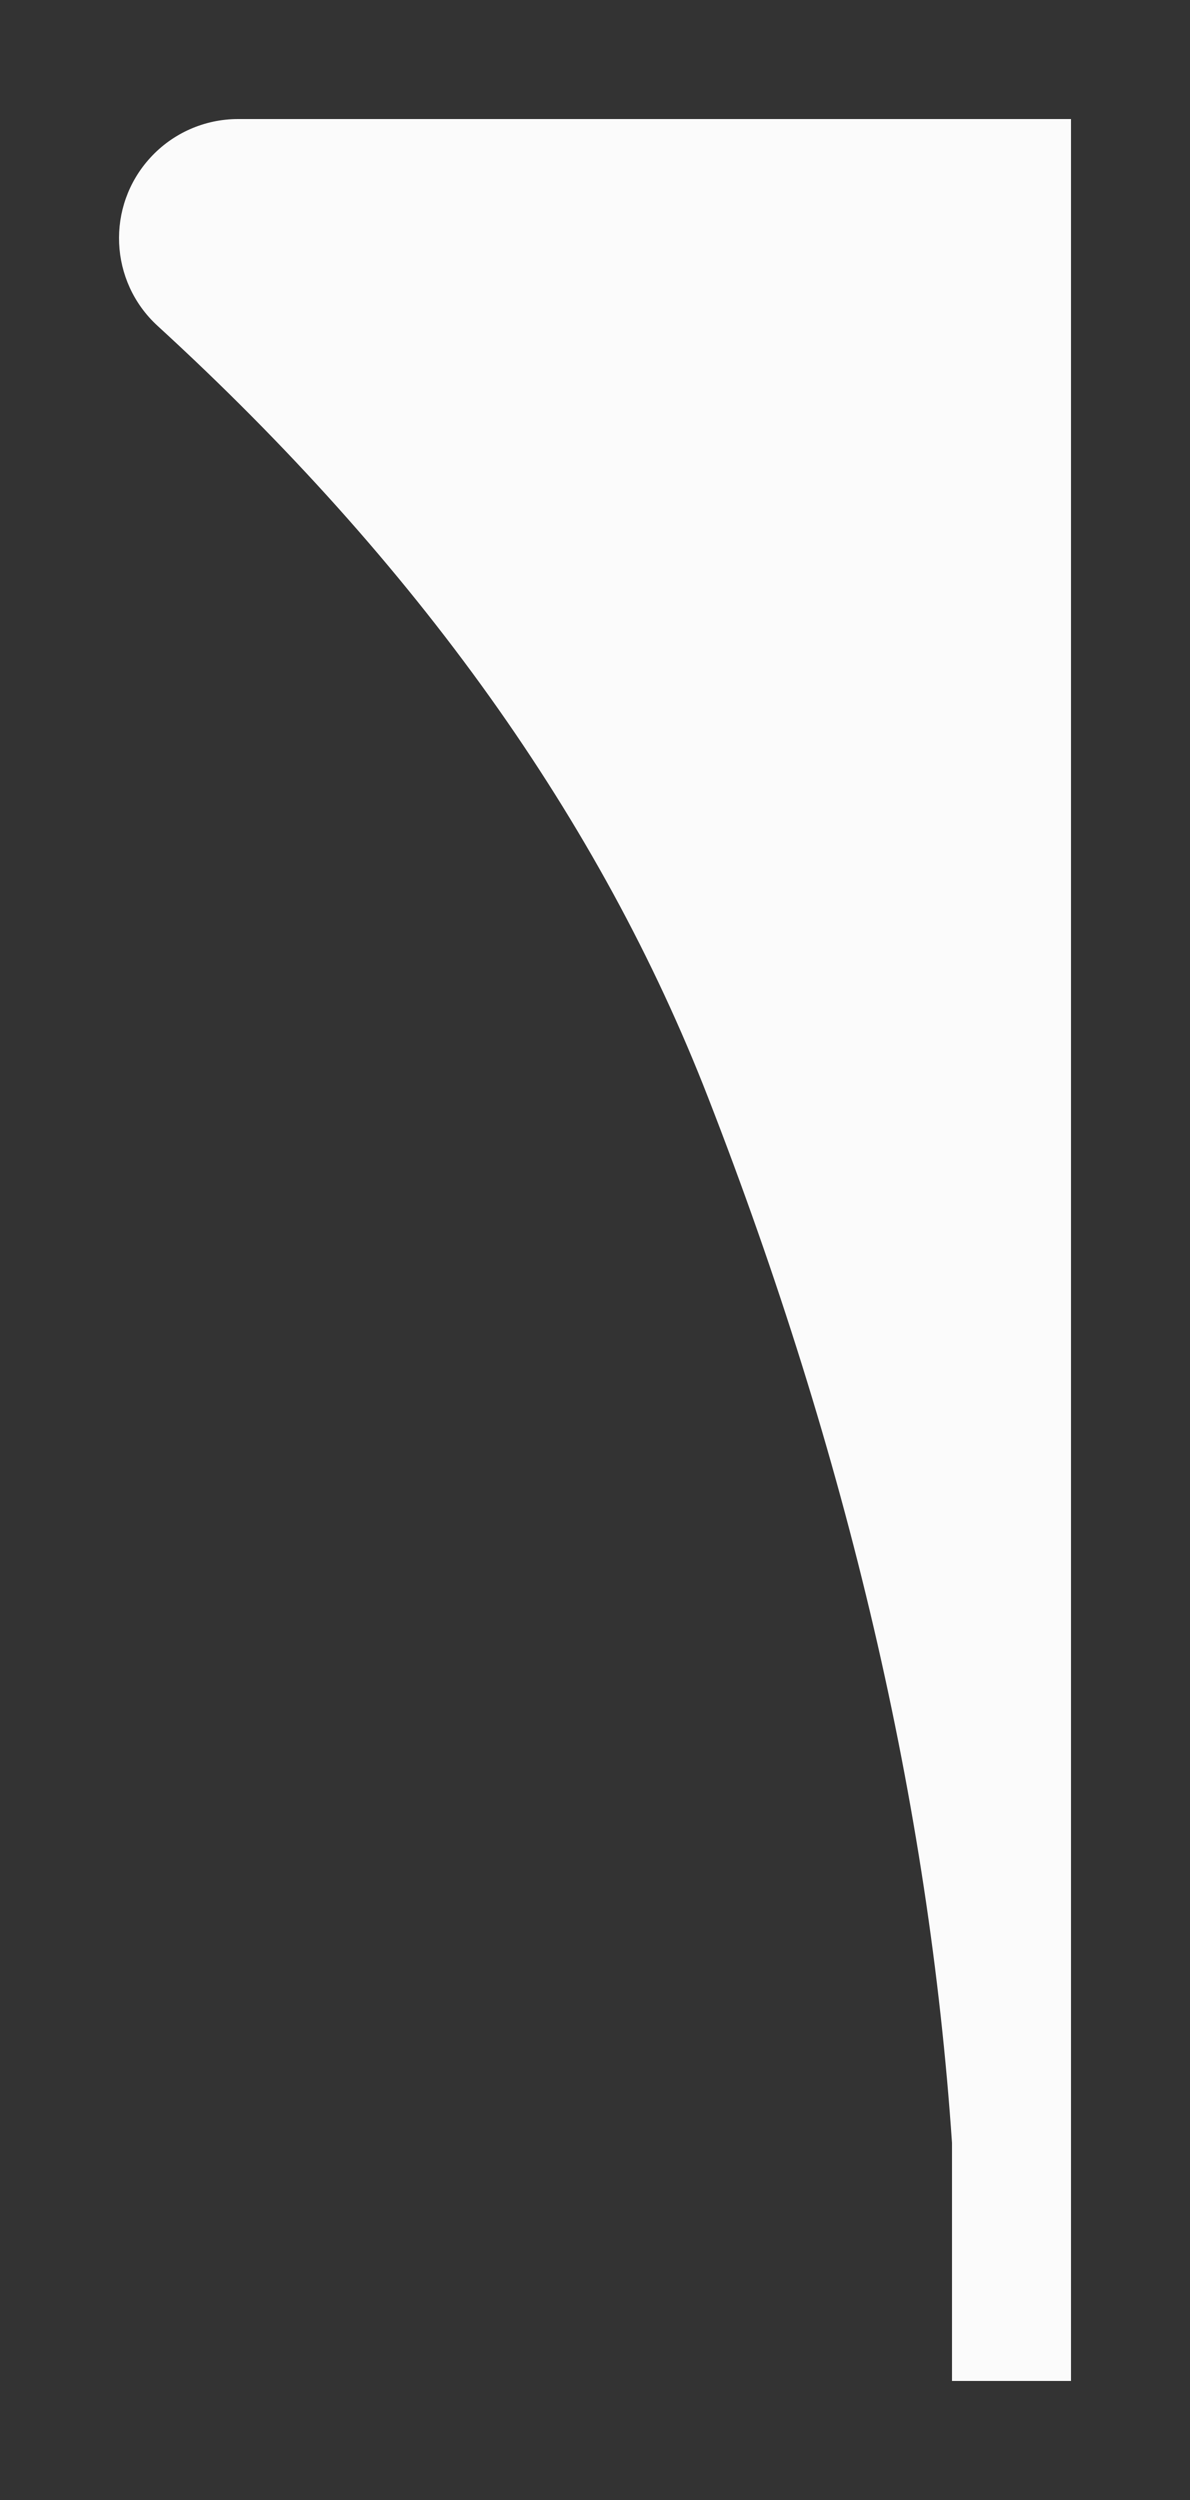 <svg xmlns="http://www.w3.org/2000/svg" viewBox="0 0 10 21">
  <rect x="0" y="0" width="10" height="21" fill="#333333" stroke="none"/>
  <path class="background" fill="#fbfbfb" d="M8,1 L9,1 L9,20 L8,20 L8,18 C7.807,15.161 7.124,12.233 5.950,9.218 C5.046,6.893 3.504,4.733 1.325,2.738 L1.325,2.738 C0.917,2.365 0.89,1.732 1.263,1.325 C1.452,1.118 1.72,1 2,1 L8,1 Z"/>
</svg>
